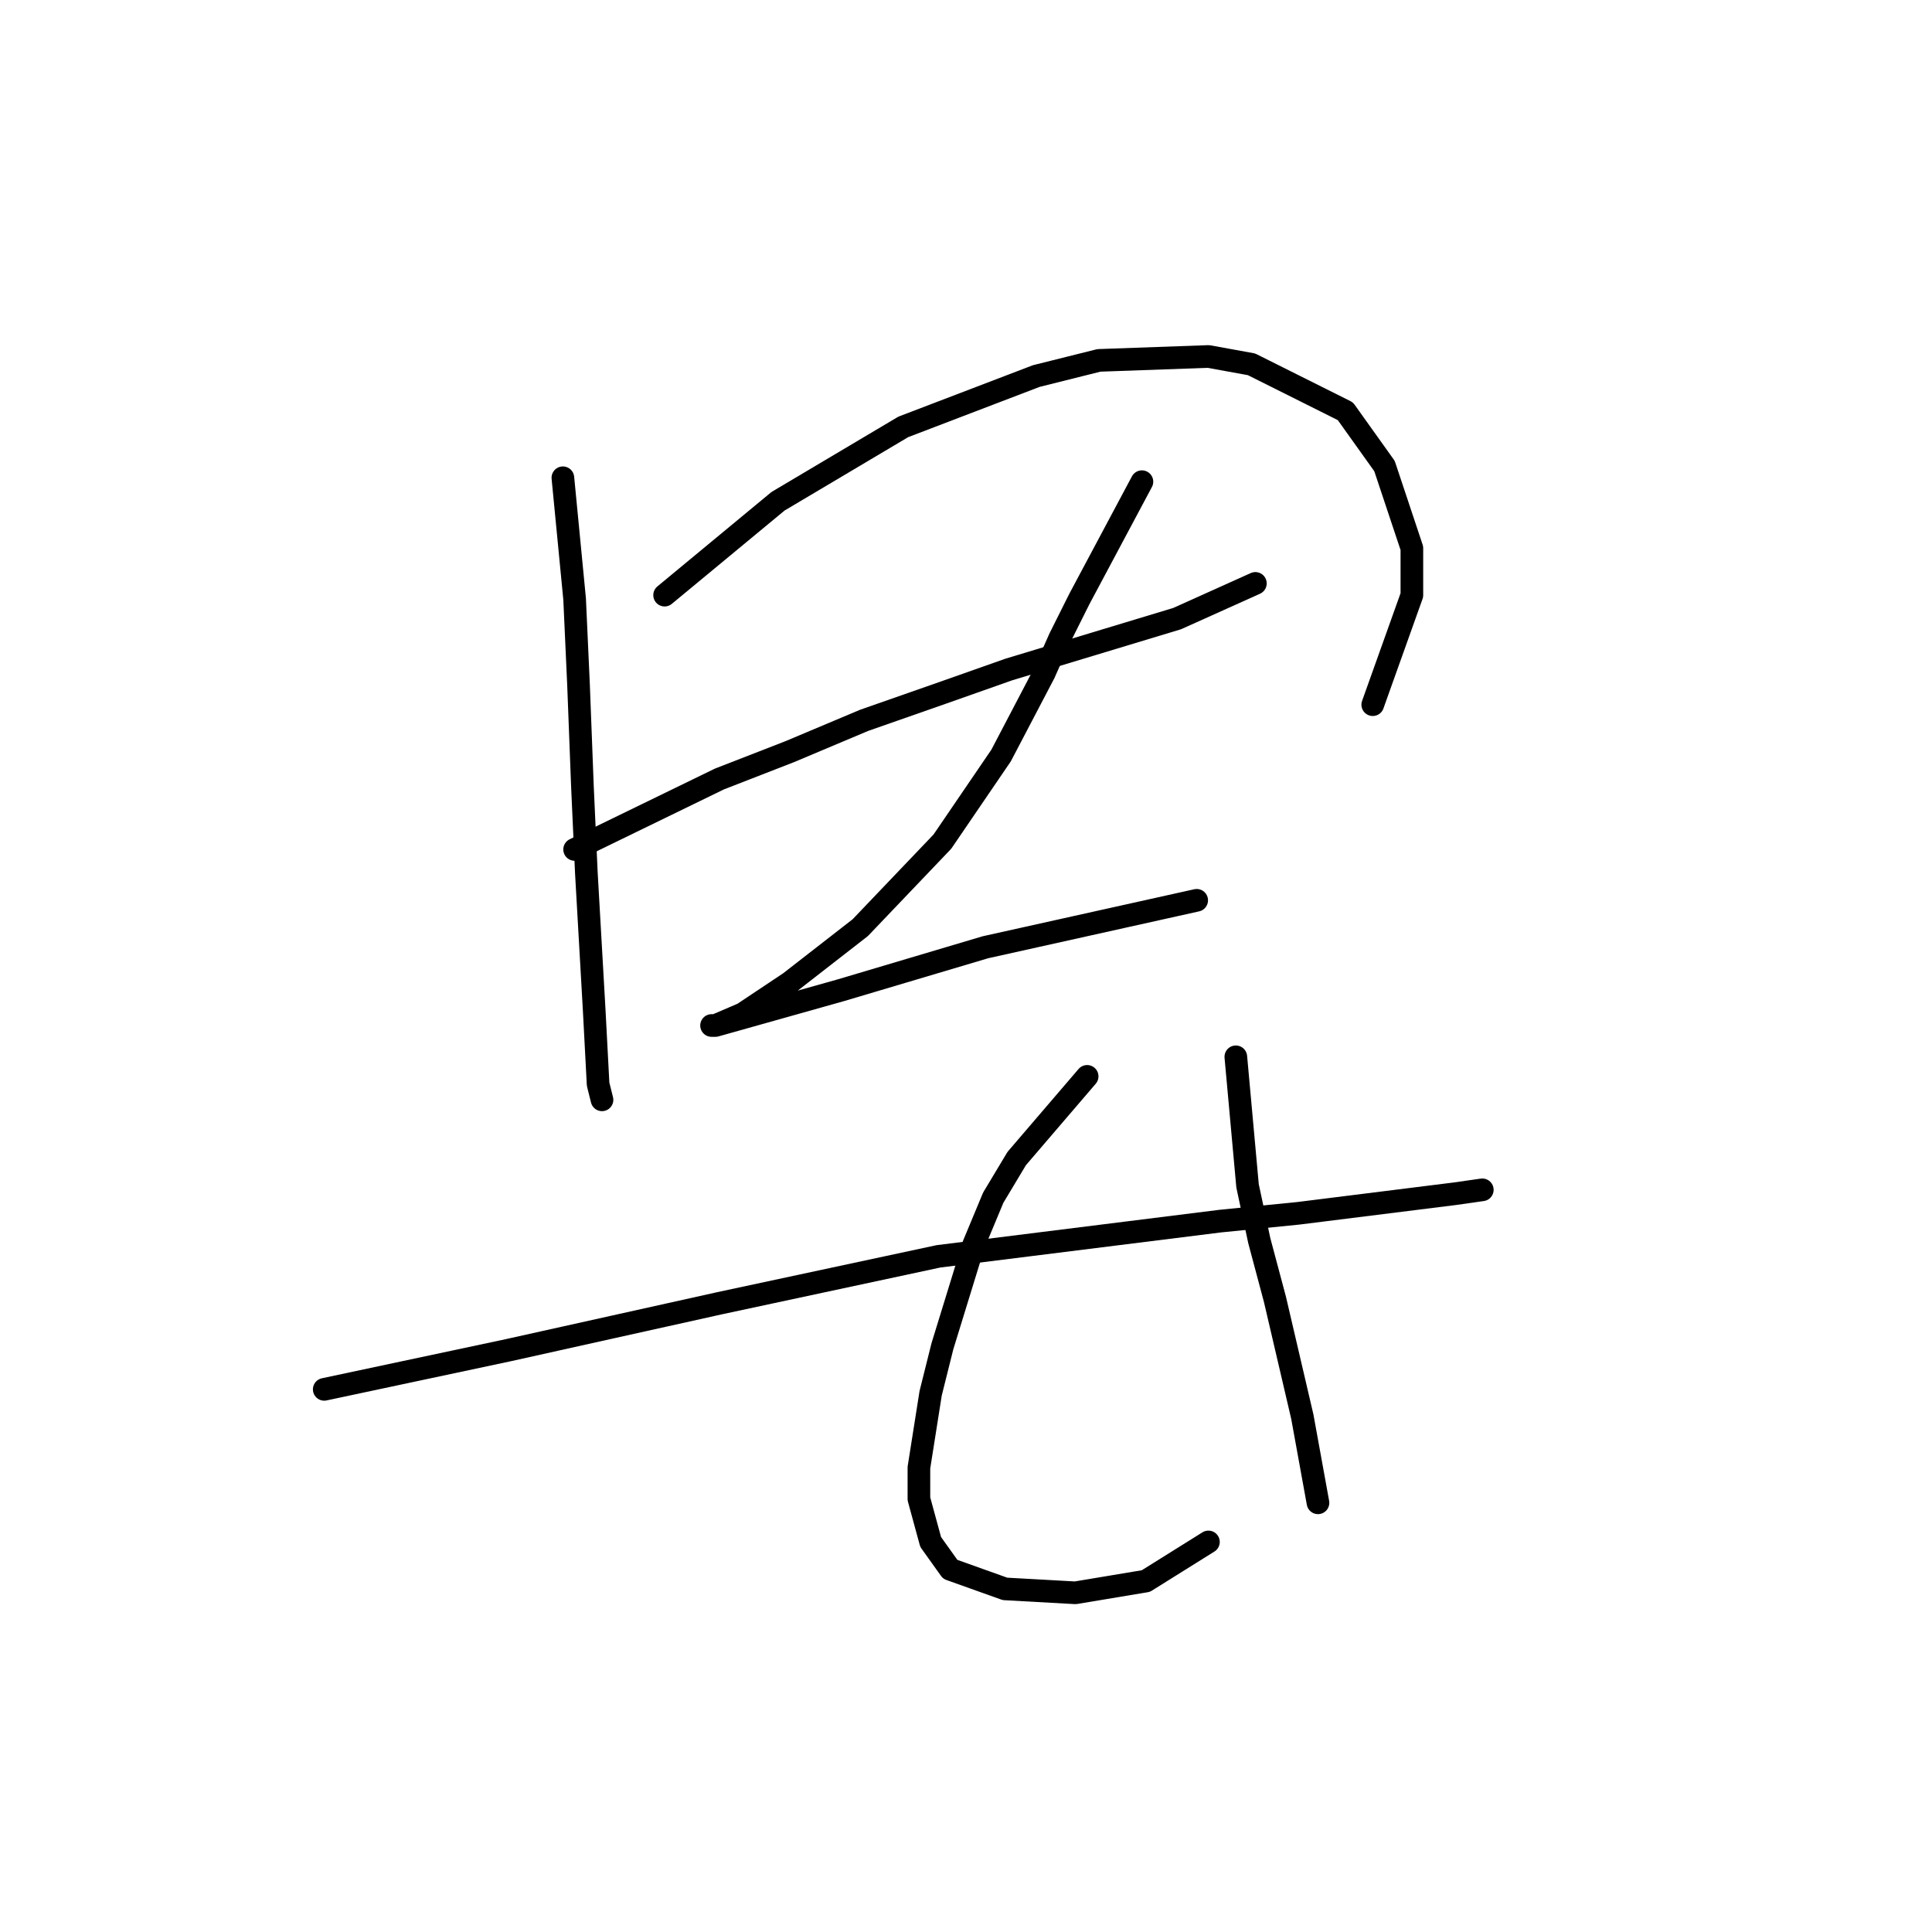 <?xml version="1.0" standalone="no"?>
    <svg width="256" height="256" xmlns="http://www.w3.org/2000/svg" version="1.1">
    <polyline stroke="black" stroke-width="3" stroke-linecap="round" fill="transparent" stroke-linejoin="round" points="74.585 63.306 76.14 79.377 76.659 90.782 77.177 104.261 77.696 115.666 78.732 133.811 79.251 143.661 79.769 145.734 79.769 145.734 " />
        <polyline stroke="black" stroke-width="3" stroke-linecap="round" fill="transparent" stroke-linejoin="round" points="88.064 78.859 103.098 66.417 119.687 56.567 137.313 49.828 145.608 47.754 160.124 47.235 165.826 48.272 178.268 54.493 183.452 61.751 187.081 72.638 187.081 78.859 181.897 93.374 181.897 93.374 " />
        <polyline stroke="black" stroke-width="3" stroke-linecap="round" fill="transparent" stroke-linejoin="round" points="76.14 112.556 95.322 103.224 104.653 99.595 114.503 95.448 124.871 91.819 133.684 88.709 155.976 81.969 166.345 77.304 166.345 77.304 " />
        <polyline stroke="black" stroke-width="3" stroke-linecap="round" fill="transparent" stroke-linejoin="round" points="151.311 63.825 143.016 79.377 140.424 84.561 138.35 89.227 132.648 100.114 124.871 111.519 113.985 122.924 104.653 130.182 98.432 134.329 94.803 135.884 94.285 135.884 94.803 135.884 111.393 131.219 130.574 125.516 149.237 121.369 158.568 119.295 158.568 119.295 " />
        <polyline stroke="black" stroke-width="3" stroke-linecap="round" fill="transparent" stroke-linejoin="round" points="42.962 184.097 67.327 178.913 81.325 175.802 95.322 172.692 124.353 166.471 161.679 161.805 172.047 160.768 192.784 158.176 196.413 157.658 196.413 157.658 " />
        <polyline stroke="black" stroke-width="3" stroke-linecap="round" fill="transparent" stroke-linejoin="round" points="144.053 142.624 134.721 153.511 131.611 158.695 129.019 164.916 124.871 178.394 123.316 184.615 121.761 194.465 121.761 198.613 123.316 204.315 125.908 207.944 133.166 210.536 142.497 211.055 151.829 209.499 160.124 204.315 160.124 204.315 " />
        <polyline stroke="black" stroke-width="3" stroke-linecap="round" fill="transparent" stroke-linejoin="round" points="163.753 140.032 165.308 157.139 166.863 164.397 168.937 172.173 172.566 187.726 174.639 199.131 174.639 199.131 " />
        </svg>